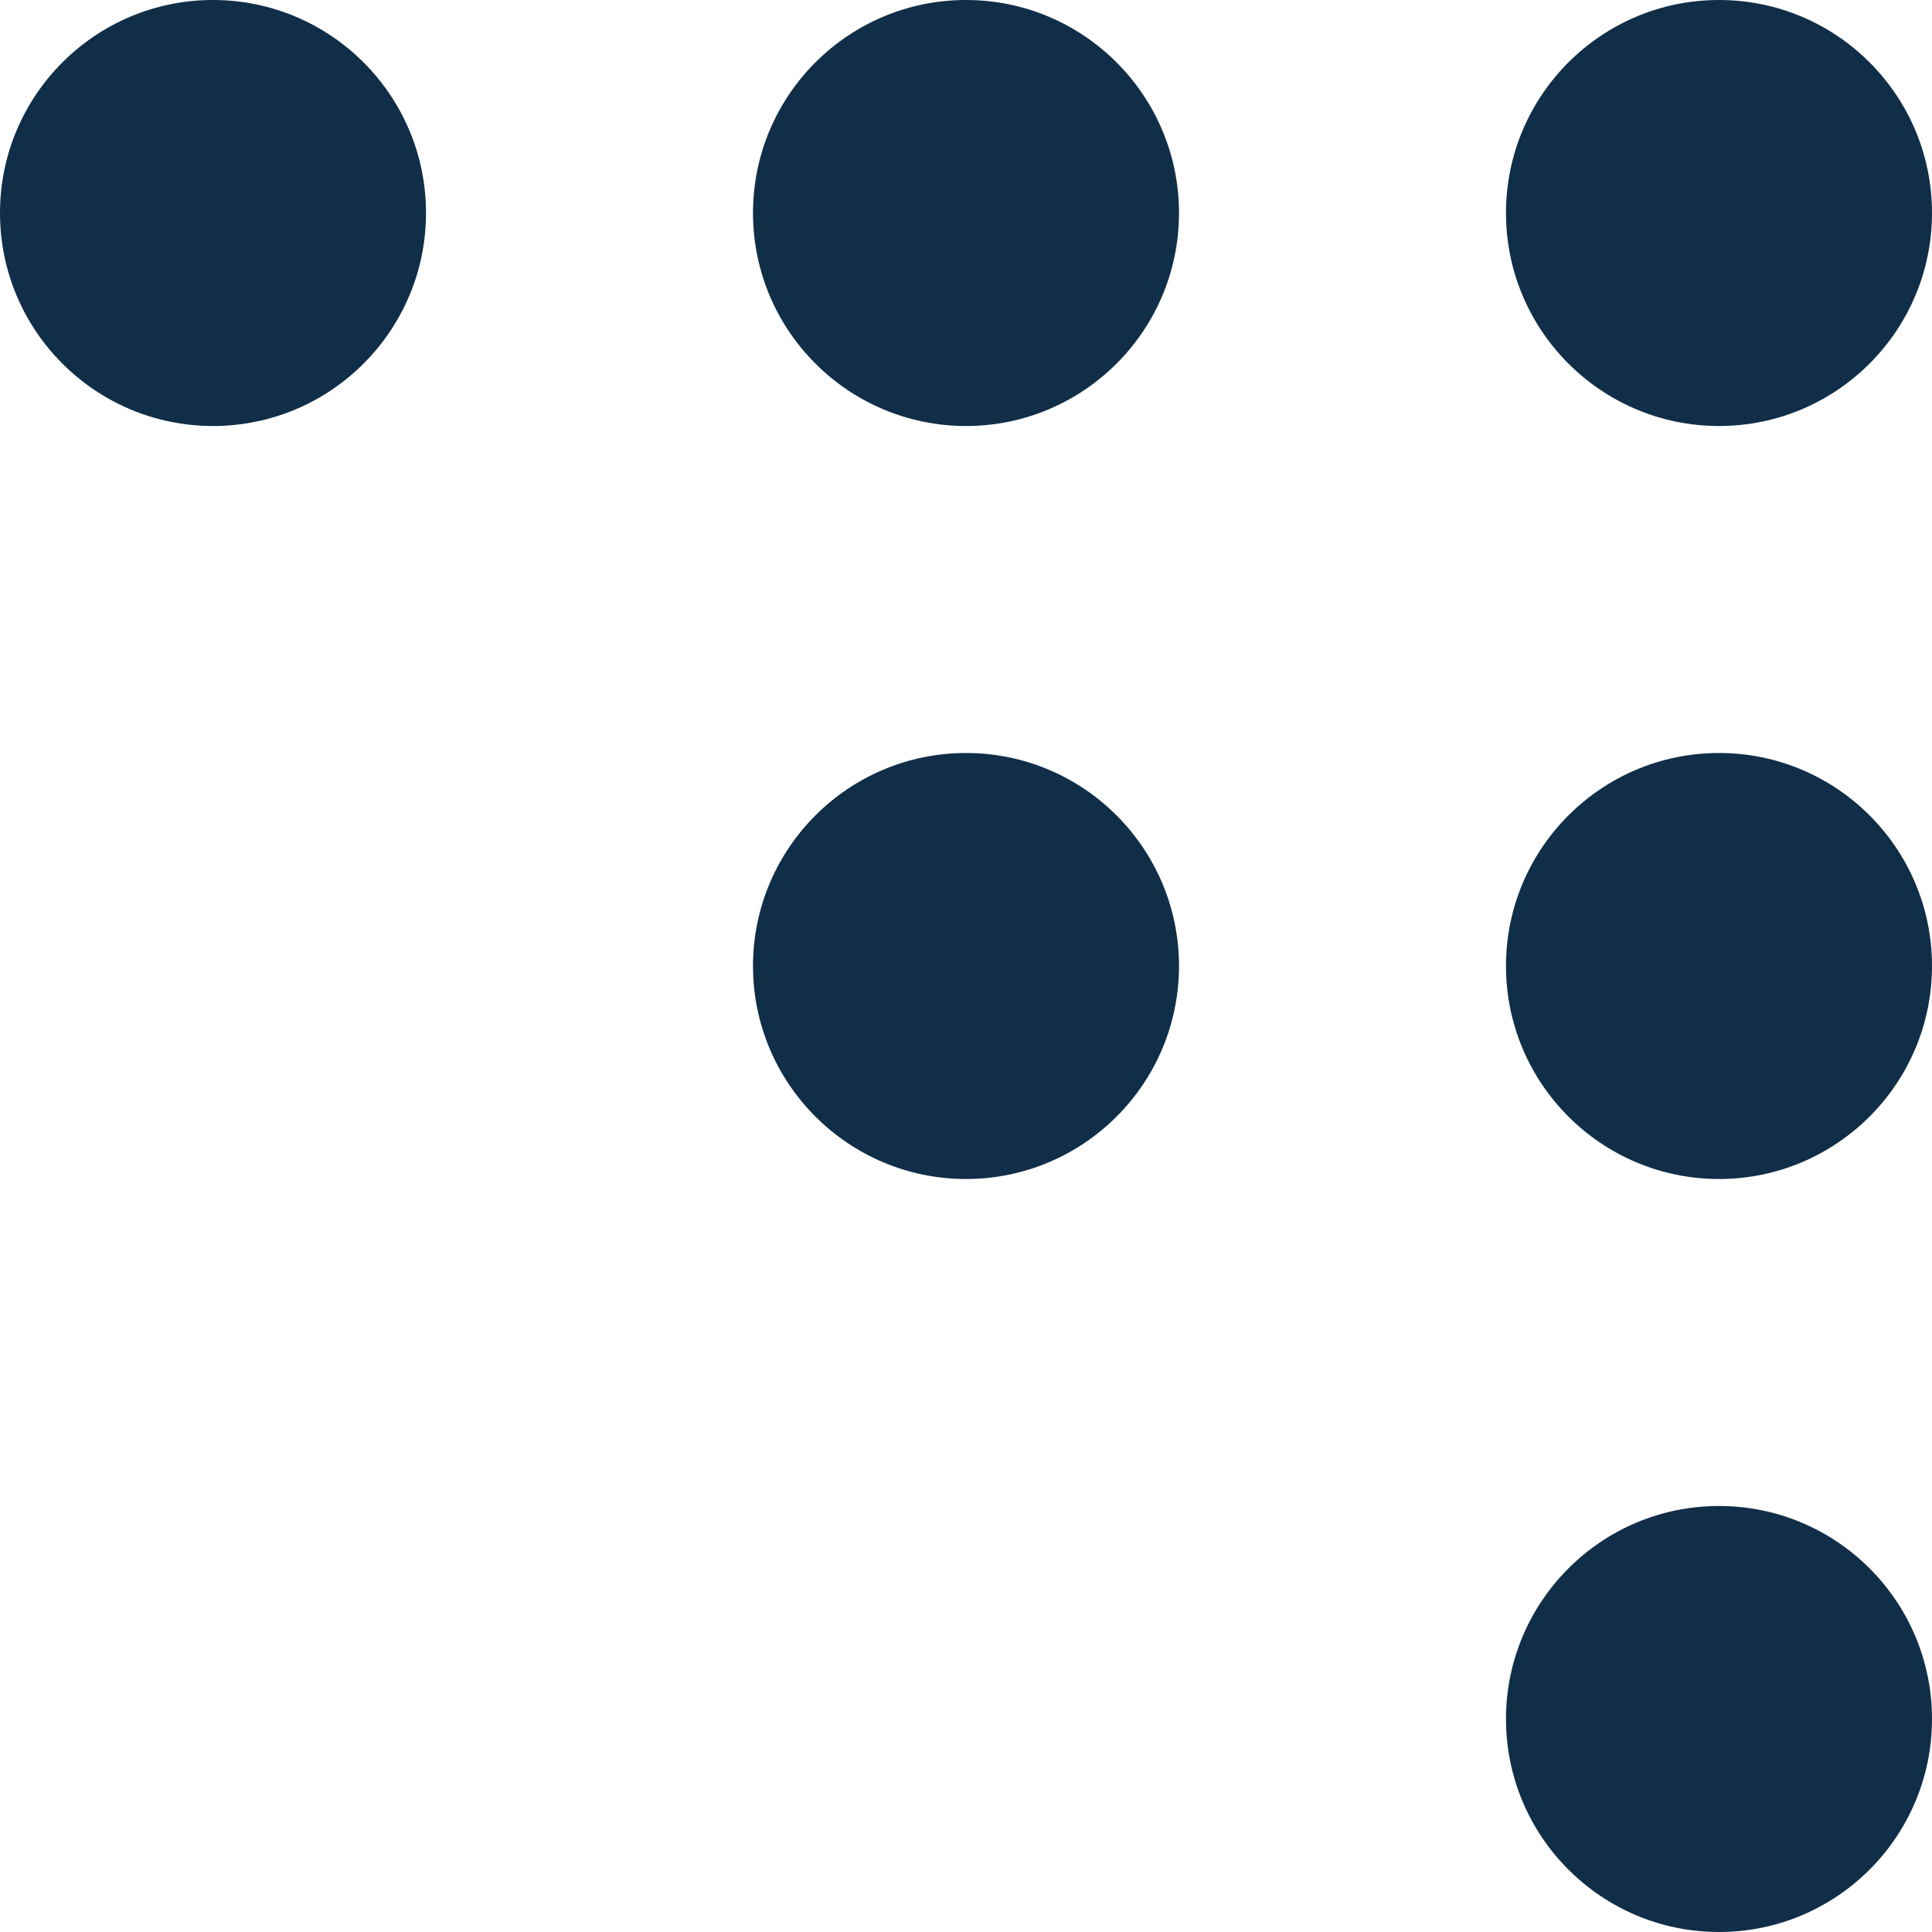<?xml version="1.0" encoding="UTF-8"?>
<svg width="16px" height="16px" viewBox="0 0 16 16" version="1.1" xmlns="http://www.w3.org/2000/svg" xmlns:xlink="http://www.w3.org/1999/xlink">
    <!-- Generator: Sketch 39 (31667) - http://www.bohemiancoding.com/sketch -->
    <title>logolink_coderWall</title>
    <desc>Created with Sketch.</desc>
    <defs></defs>
    <g id="Page-1" stroke="none" stroke-width="1" fill="none" fill-rule="evenodd">
        <g id="Artboard" transform="translate(-165, -59)" fill="#112E48">
            <g id="logolink_coderWall" transform="translate(165, 59)">
                <path d="M14.236,12.472 C15.21,12.472 16,13.262 16,14.236 C16,15.21 15.21,16 14.236,16 C13.263,16 12.472,15.21 12.472,14.236 C12.472,13.263 13.262,12.472 14.236,12.472 L14.236,12.472 Z M8,6.236 C8.973,6.236 9.764,7.026 9.764,8 C9.764,8.973 8.974,9.764 8,9.764 C7.027,9.764 6.236,8.974 6.236,8 C6.236,7.027 7.026,6.236 8,6.236 L8,6.236 Z M14.236,6.236 C15.21,6.236 16,7.026 16,8 C16,8.973 15.21,9.764 14.236,9.764 C13.263,9.764 12.472,8.974 12.472,8 C12.472,7.027 13.262,6.236 14.236,6.236 L14.236,6.236 Z M8,0 C8.973,0 9.764,0.79 9.764,1.764 C9.764,2.737 8.974,3.528 8,3.528 C7.027,3.528 6.236,2.738 6.236,1.764 C6.236,0.79 7.026,0 8,0 L8,0 Z M1.764,0 C2.737,0 3.528,0.79 3.528,1.764 C3.528,2.737 2.738,3.528 1.764,3.528 C0.79,3.528 0,2.738 0,1.764 C0,0.79 0.79,0 1.764,0 L1.764,0 Z M14.236,0 C15.21,0 16,0.79 16,1.764 C16,2.737 15.21,3.528 14.236,3.528 C13.263,3.528 12.472,2.738 12.472,1.764 C12.472,0.79 13.262,0 14.236,0 L14.236,0 Z" id="Shape"></path>
            </g>
        </g>
    </g>
</svg>